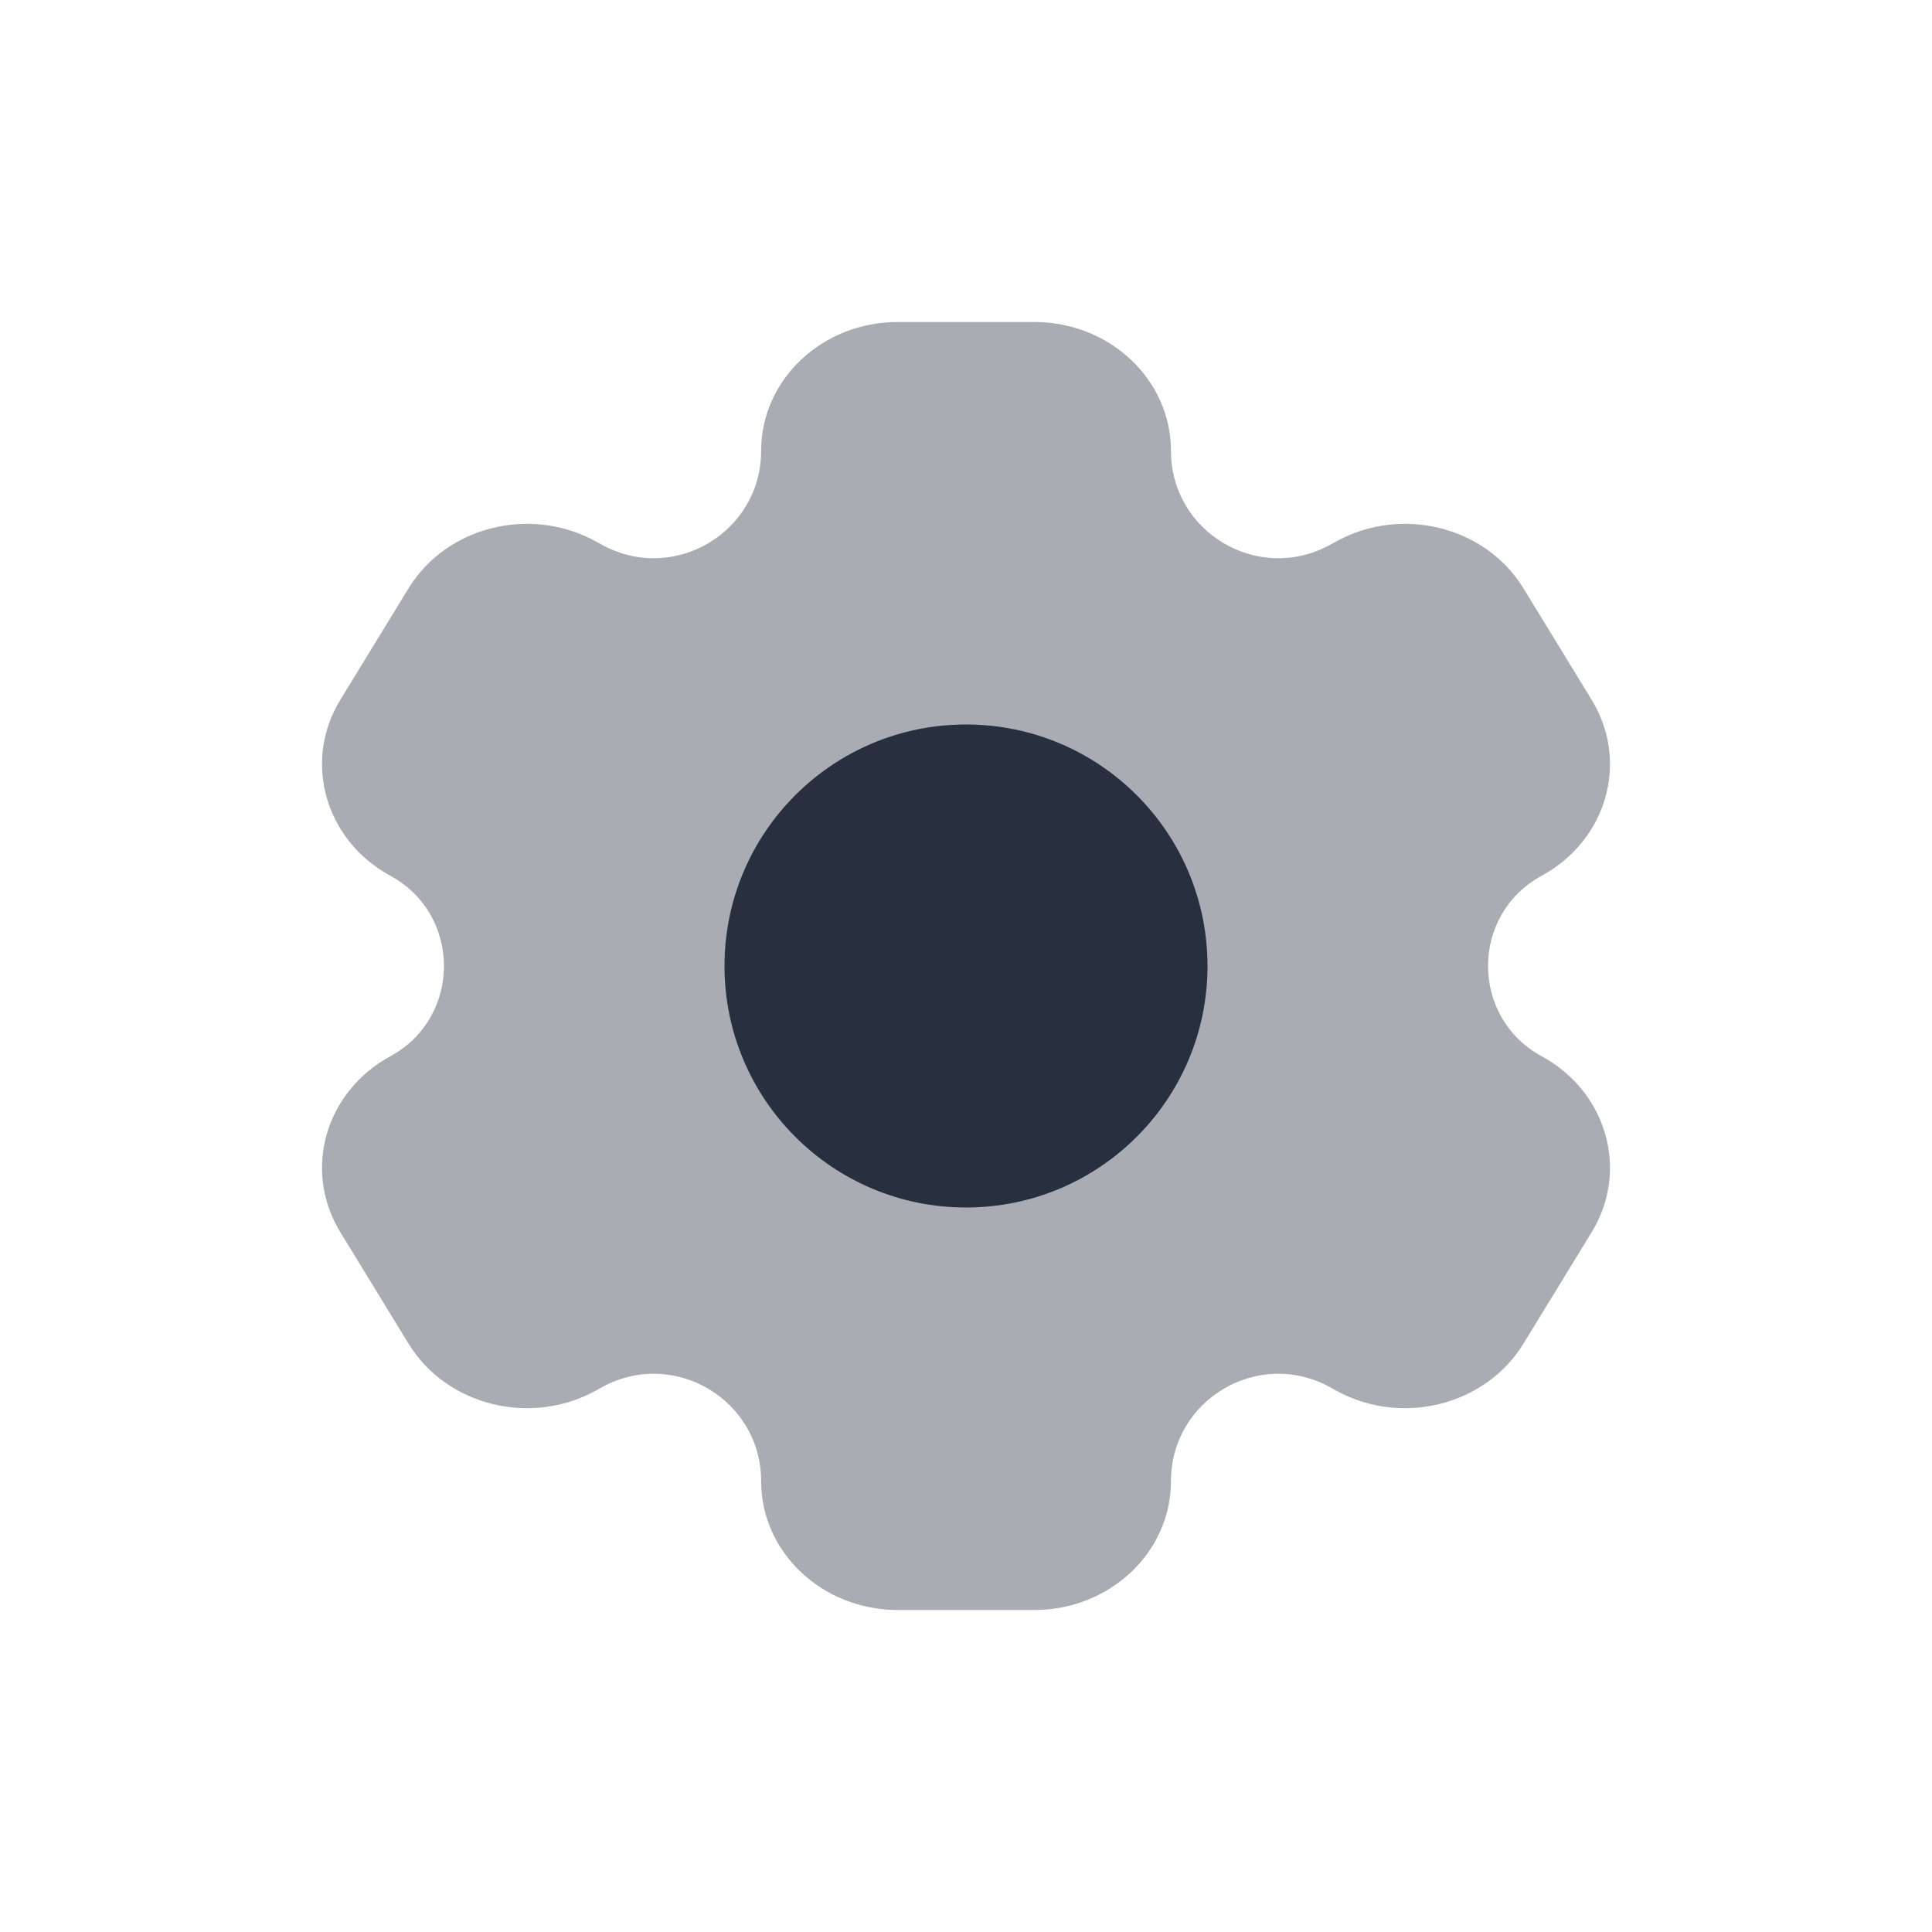 <svg  viewBox="0 0 24 24" fill="none" xmlns="http://www.w3.org/2000/svg">
<path opacity="0.4" d="M12.848 4H11.152C10.214 4 9.455 4.716 9.455 5.6C9.455 6.611 8.373 7.254 7.484 6.771L7.394 6.722C6.583 6.28 5.545 6.542 5.076 7.307L4.228 8.693C3.759 9.458 4.037 10.437 4.849 10.879C5.737 11.362 5.737 12.638 4.849 13.121C4.037 13.563 3.759 14.542 4.228 15.307L5.076 16.693C5.545 17.458 6.583 17.72 7.394 17.279L7.484 17.229C8.373 16.746 9.455 17.389 9.455 18.4C9.455 19.284 10.214 20 11.152 20H12.848C13.786 20 14.546 19.284 14.546 18.4C14.546 17.389 15.627 16.746 16.516 17.229L16.606 17.279C17.417 17.72 18.455 17.458 18.924 16.693L19.772 15.307C20.241 14.542 19.963 13.563 19.151 13.121C18.263 12.638 18.263 11.362 19.151 10.879C19.963 10.437 20.241 9.458 19.772 8.693L18.924 7.307C18.455 6.542 17.417 6.28 16.606 6.722L16.516 6.771C15.627 7.254 14.546 6.611 14.546 5.6C14.546 4.716 13.786 4 12.848 4Z" fill="#28303F"/>
<path d="M15 12C15 13.657 13.657 15 12 15C10.343 15 9 13.657 9 12C9 10.343 10.343 9 12 9C13.657 9 15 10.343 15 12Z" fill="#28303F"/>
</svg>

